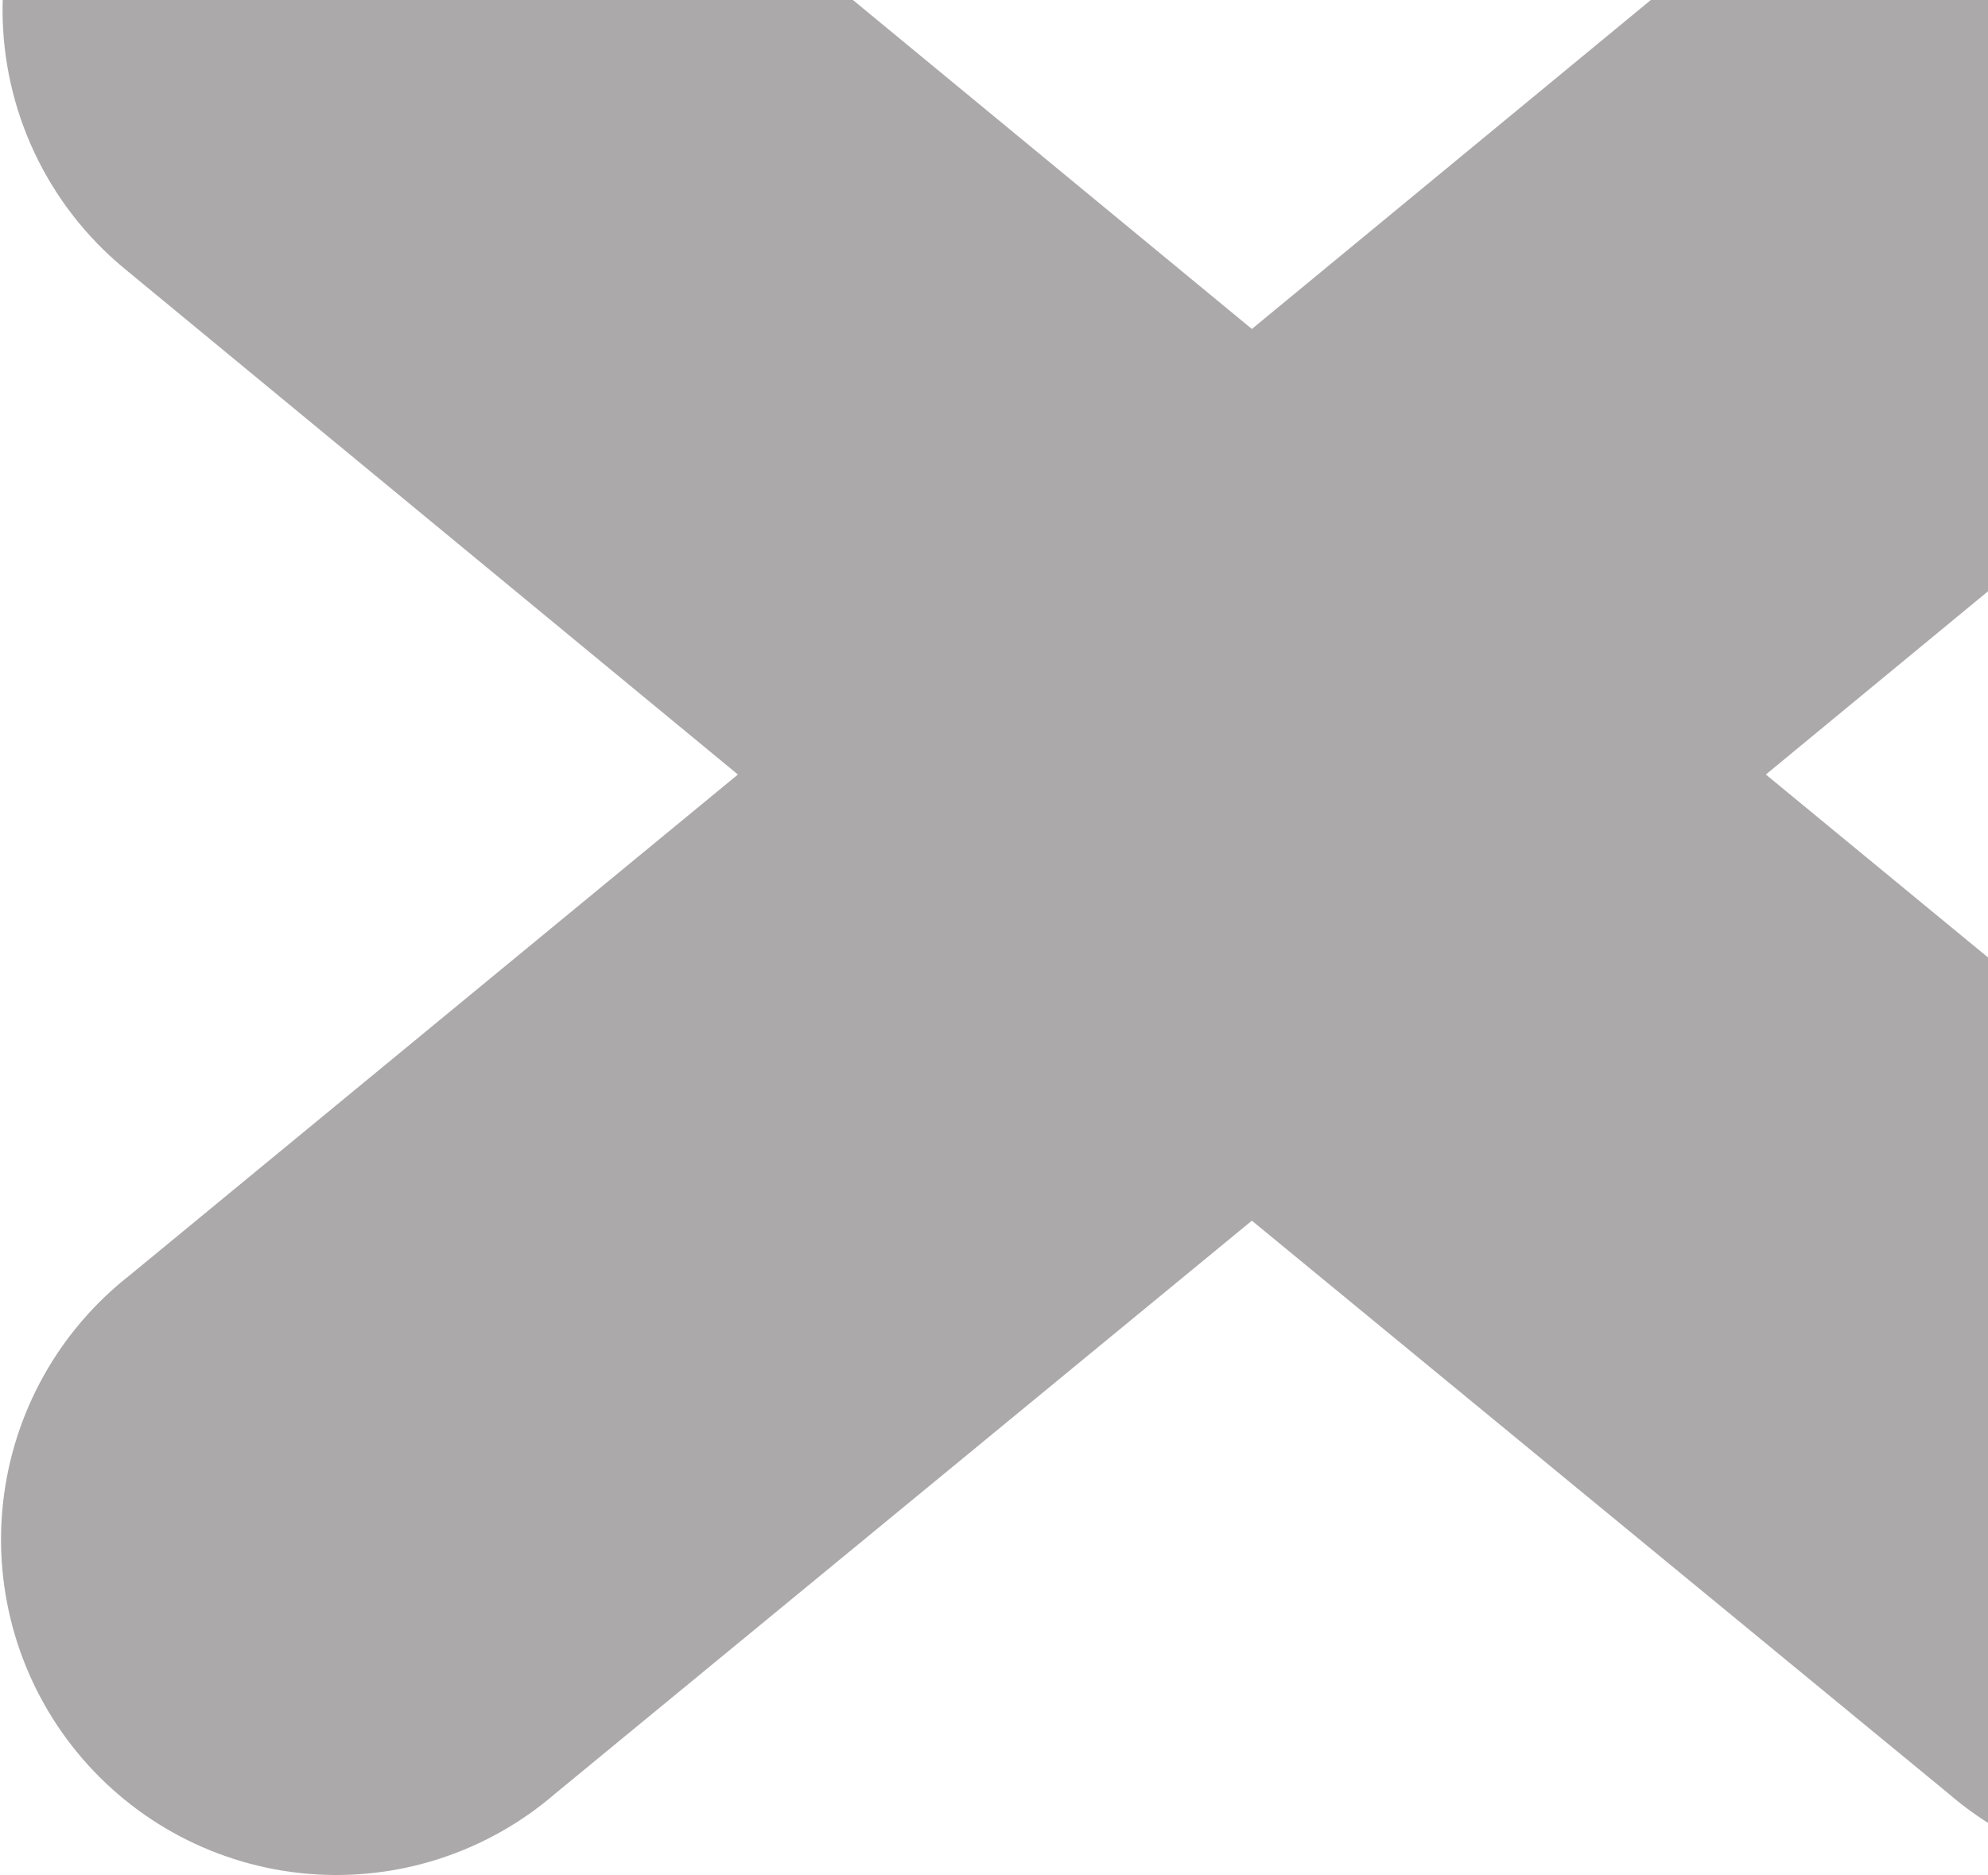 <svg width="898" height="847" viewBox="0 0 898 847" fill="none" xmlns="http://www.w3.org/2000/svg">
<path opacity="0.4" fill-rule="evenodd" clip-rule="evenodd" d="M248.924 -112.435C221.837 -134.818 187.795 -147.042 152.667 -147H152.612C117.5 -147.059 83.465 -134.876 56.355 -112.545C39.094 -98.332 25.192 -80.47 15.648 -60.242C6.104 -40.014 1.154 -17.922 1.154 4.448C1.154 26.817 6.104 48.91 15.648 69.138C25.192 89.366 39.094 107.228 56.355 121.44L333.32 349.876L58.826 575.893C42.88 588.328 29.583 603.831 19.719 621.49C9.855 639.15 3.624 658.606 1.392 678.714C-0.839 698.821 0.975 719.172 6.727 738.567C12.479 757.961 22.053 776.007 34.884 791.64C47.715 807.273 63.544 820.177 81.438 829.592C99.331 839.006 118.927 844.739 139.069 846.454C159.212 848.169 179.494 845.831 198.719 839.578C217.945 833.324 235.725 823.282 251.011 810.043L565.485 551.416L879.96 810.043C895.246 823.282 913.026 833.324 932.251 839.578C951.477 845.831 971.759 848.169 991.901 846.454C1012.04 844.739 1031.64 839.006 1049.53 829.592C1067.43 820.177 1083.26 807.273 1096.09 791.64C1108.92 776.007 1118.49 757.961 1124.24 738.567C1130 719.172 1131.81 698.821 1129.58 678.714C1127.35 658.606 1121.12 639.15 1111.25 621.49C1101.39 603.831 1088.09 588.328 1072.14 575.893L797.65 349.876L1074.62 121.44C1091.88 107.228 1105.78 89.366 1115.32 69.138C1124.87 48.91 1129.82 26.817 1129.82 4.448C1129.82 -17.922 1124.87 -40.014 1115.32 -60.242C1105.78 -80.47 1091.88 -98.332 1074.62 -112.545C1047.51 -134.876 1013.47 -147.059 978.359 -147H978.304C943.176 -147.042 909.134 -134.818 882.047 -112.435L565.485 148.605L248.924 -112.435Z" fill="#2D2929"/>
</svg>
